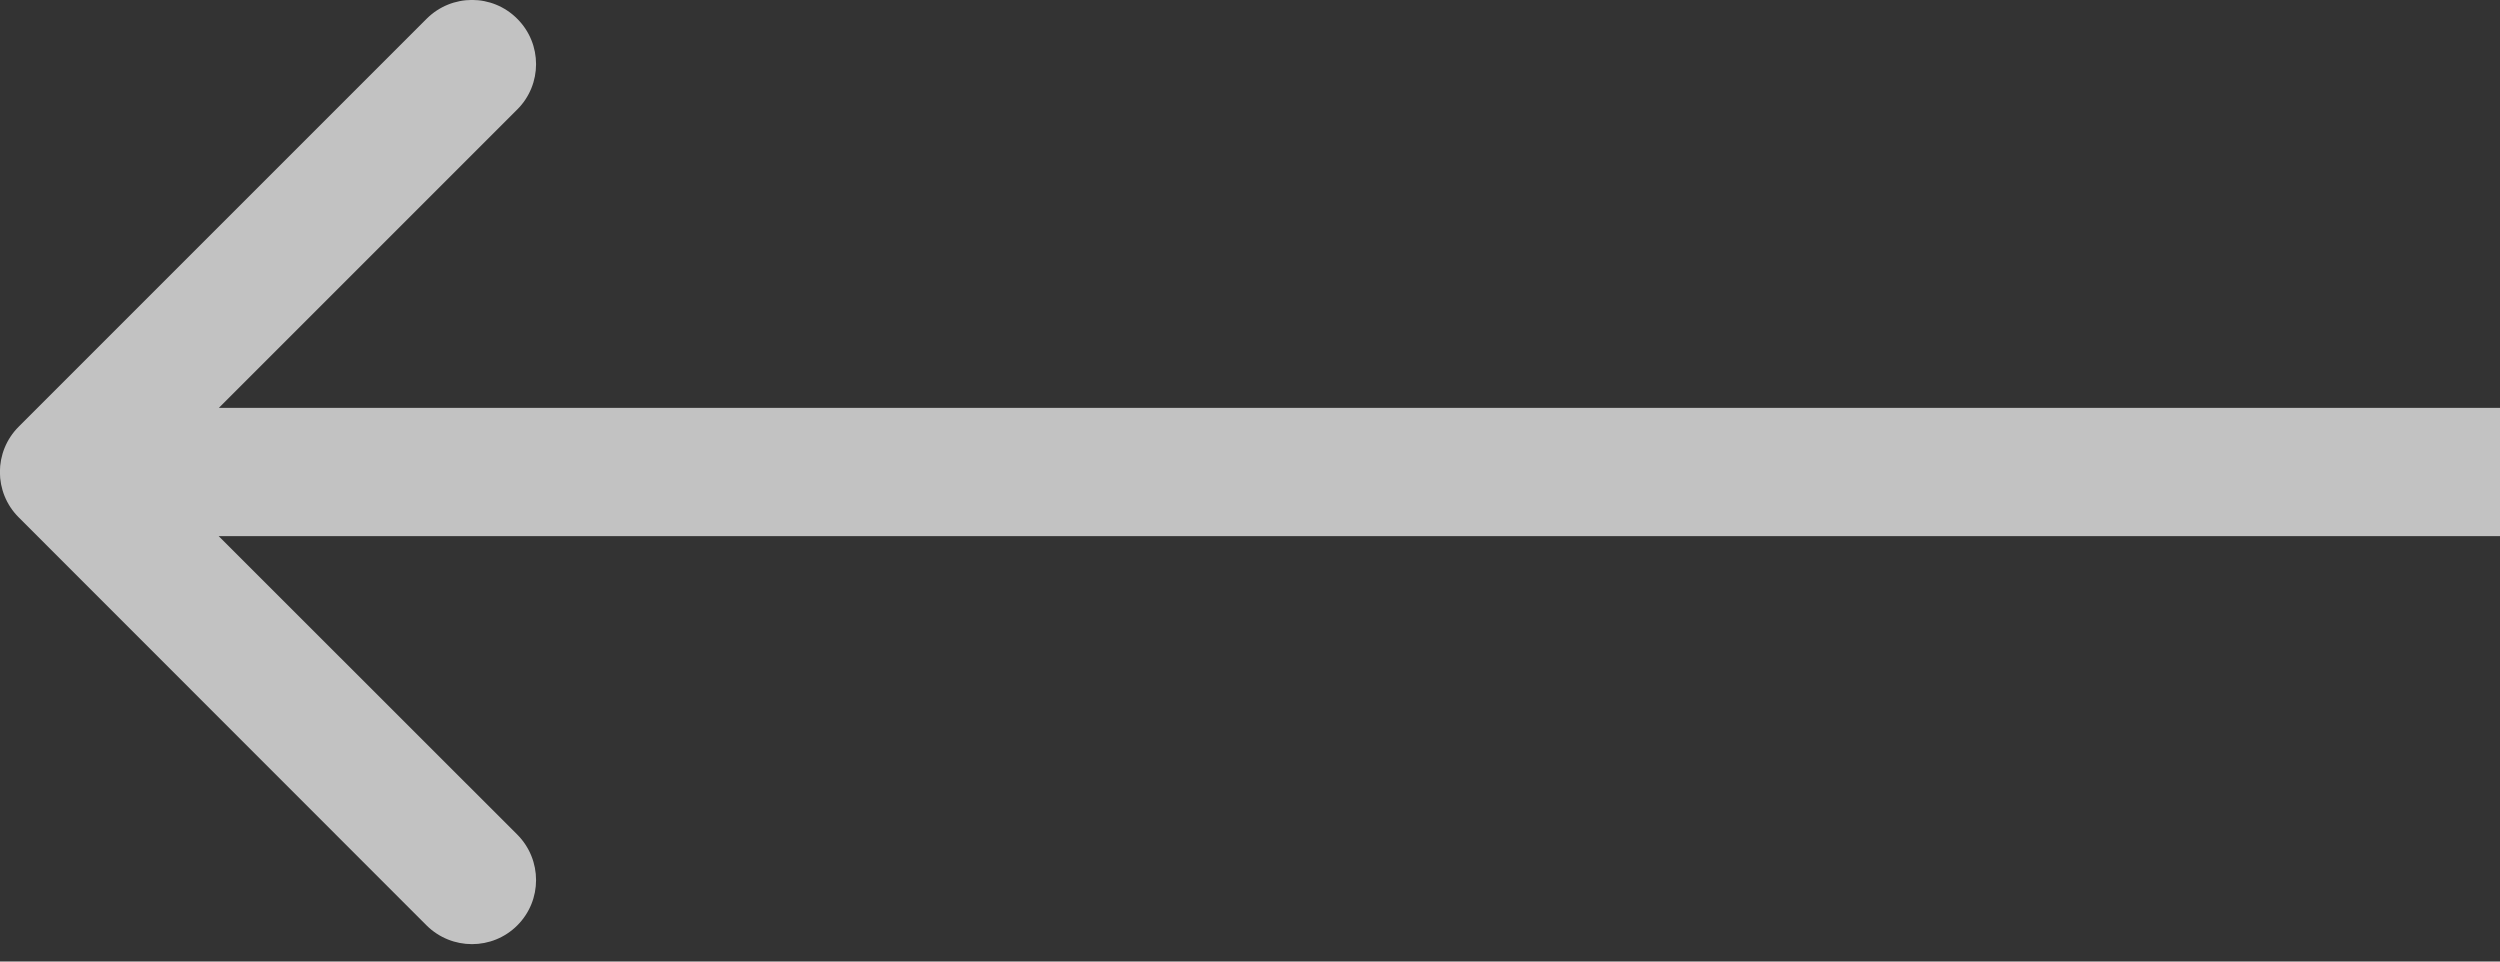 <svg width="13" height="5" viewBox="0 0 13 5" fill="none" xmlns="http://www.w3.org/2000/svg">
<rect x="0" y="0" width="13" height="5" fill="#333333" stroke="none"/>
<g clip-path="url(#clip0_394_111)">
<path d="M0.097 2.69C-0.033 2.56 -0.033 2.349 0.097 2.219L2.218 0.098C2.349 -0.033 2.56 -0.033 2.69 0.098C2.82 0.228 2.82 0.439 2.69 0.569L0.804 2.455L2.69 4.34C2.82 4.471 2.82 4.682 2.69 4.812C2.56 4.942 2.349 4.942 2.218 4.812L0.097 2.69ZM13 2.788H0.333V2.121H13L13 2.788Z" fill="white" fill-opacity="0.7"/>
</g>
<defs>
<clipPath id="clip0_394_111">
<rect width="13" height="5" fill="white" transform="matrix(-1 0 0 1 13 0)"/>
</clipPath>
</defs>
</svg>
